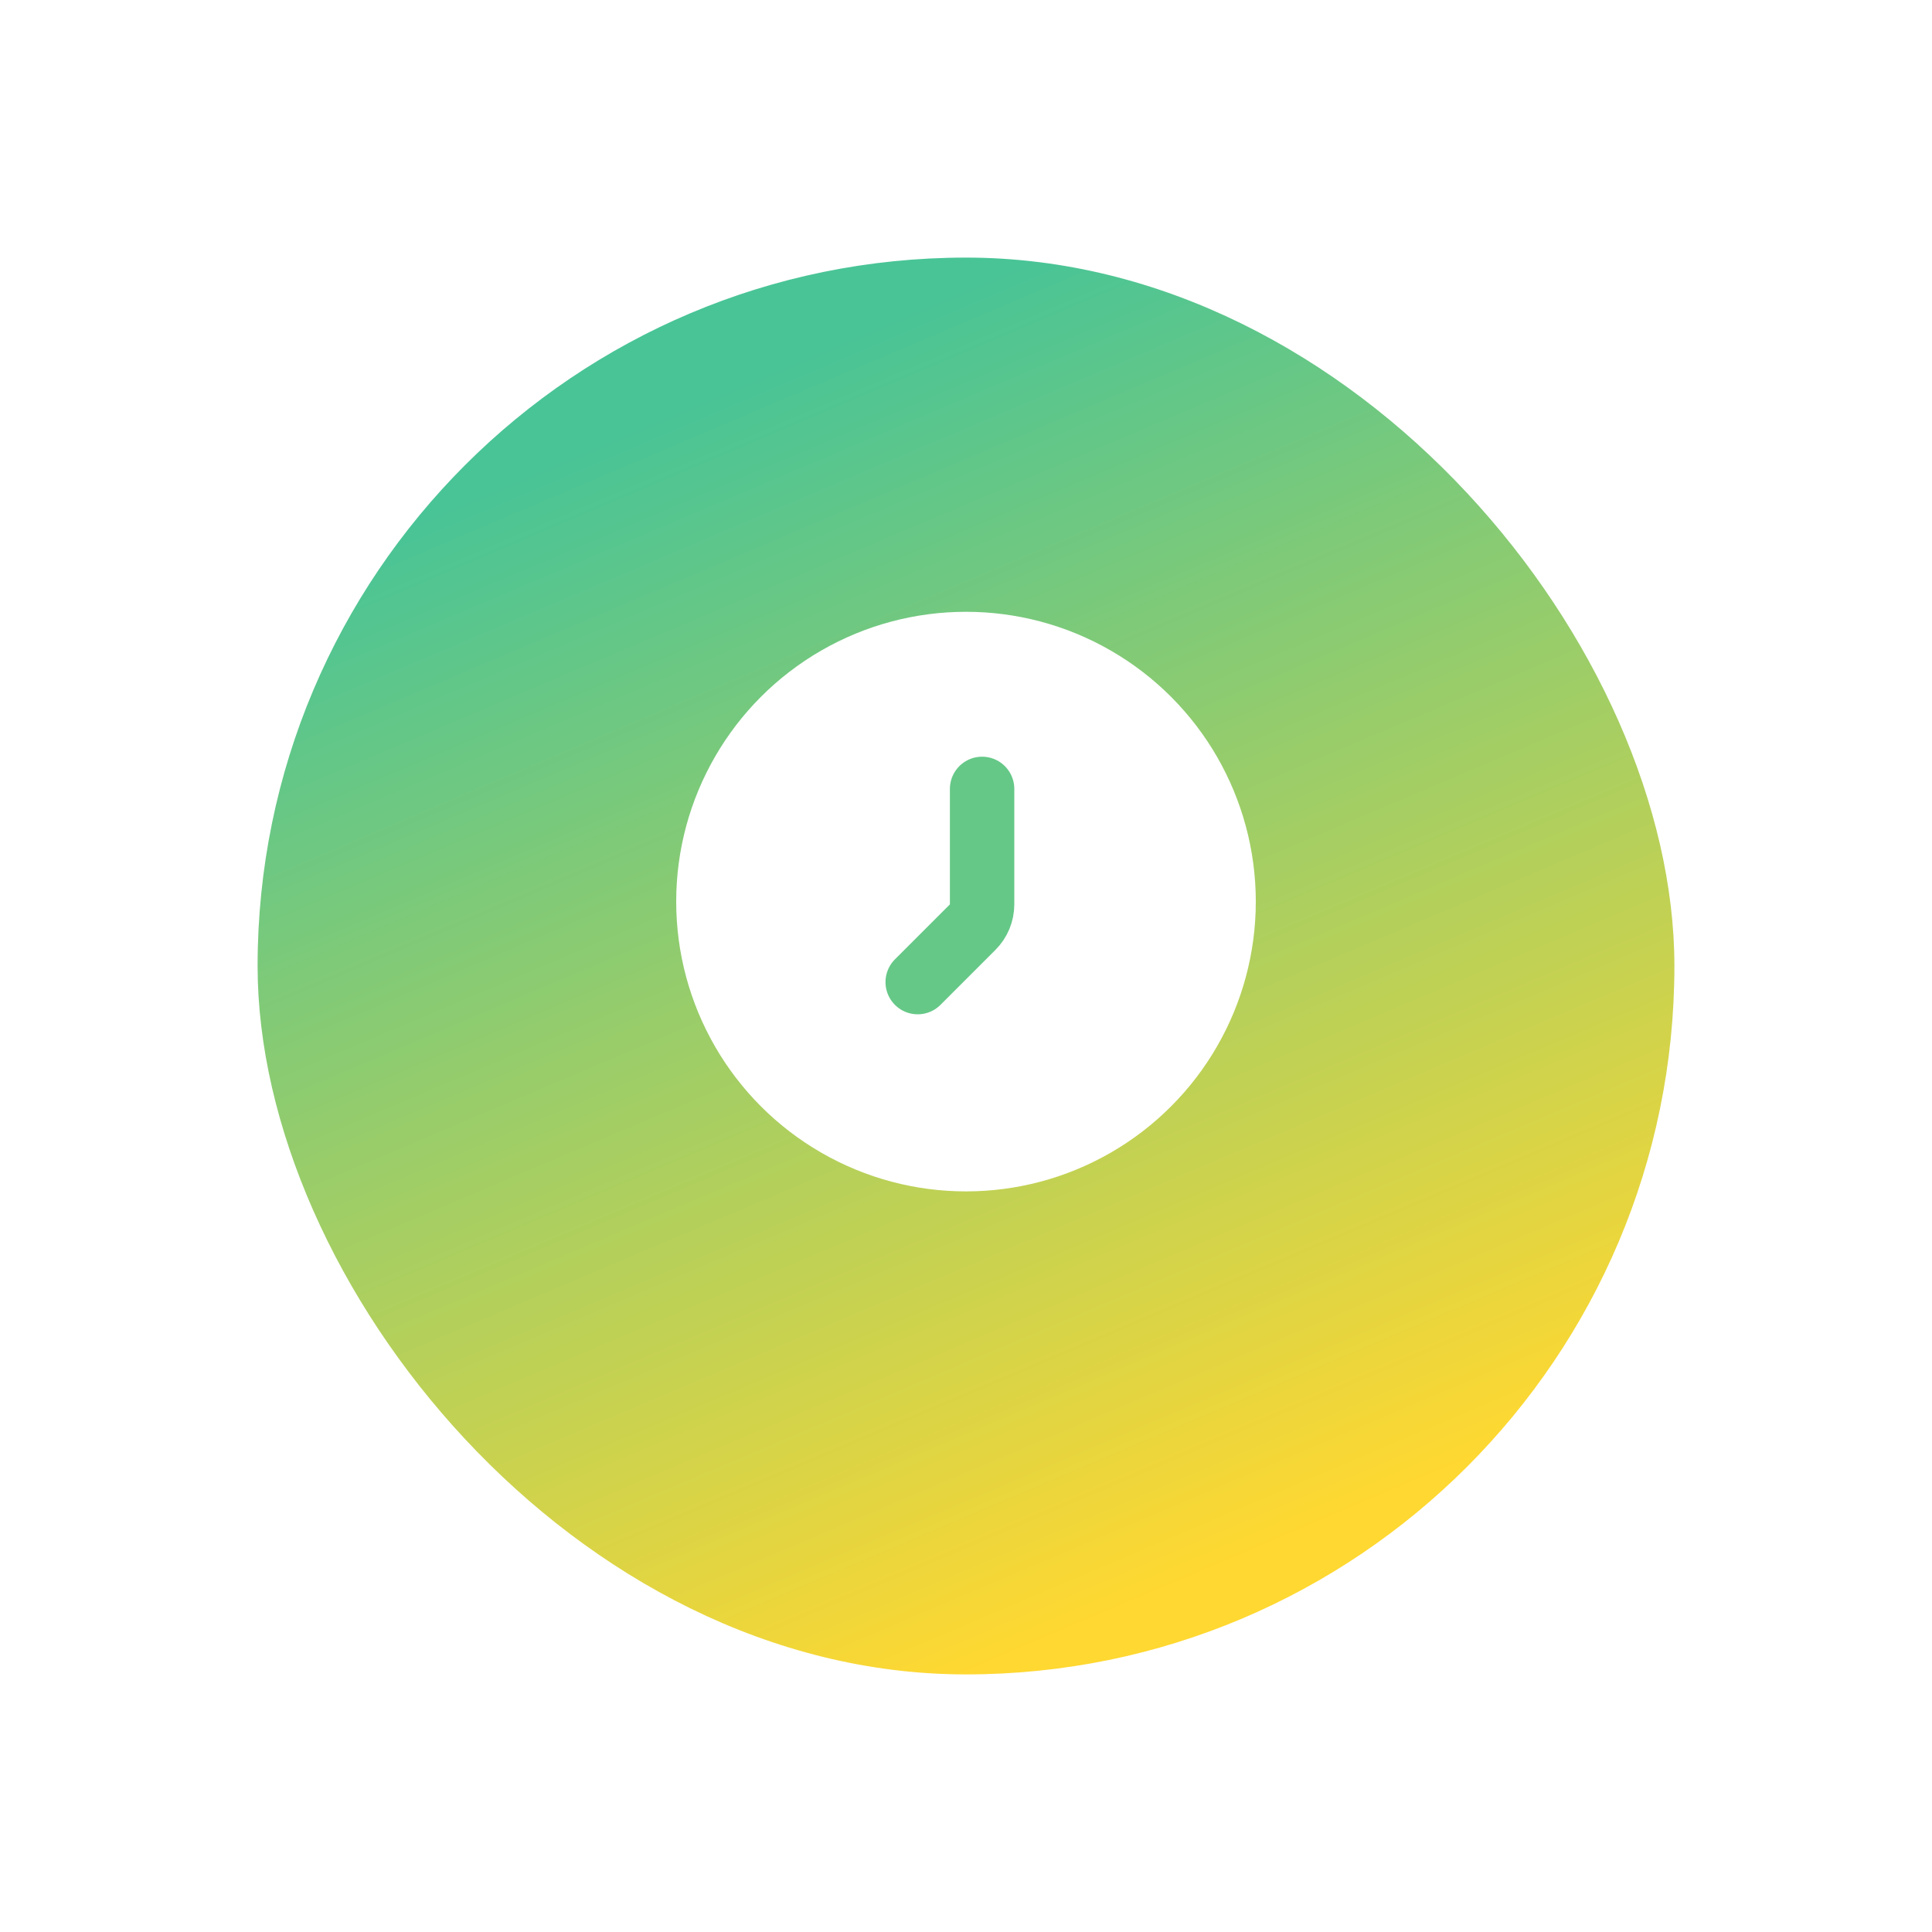 <svg width="60" height="60" viewBox="0 0 60 60" fill="none" xmlns="http://www.w3.org/2000/svg">
<g filter="url(#filter0_d_250_7851)">
<rect x="8" y="6" width="44" height="44" rx="22" fill="url(#paint0_linear_250_7851)"/>
</g>
<circle cx="30" cy="28" r="9" fill="white"/>
<path d="M30.5 24.5V28.086C30.5 28.351 30.395 28.605 30.207 28.793L28.5 30.5" stroke="#65C887" stroke-width="2" stroke-linecap="round" stroke-linejoin="round"/>
<defs>
<filter id="filter0_d_250_7851" x="0" y="0" width="60" height="60" filterUnits="userSpaceOnUse" color-interpolation-filters="sRGB">
<feFlood flood-opacity="0" result="BackgroundImageFix"/>
<feColorMatrix in="SourceAlpha" type="matrix" values="0 0 0 0 0 0 0 0 0 0 0 0 0 0 0 0 0 0 127 0" result="hardAlpha"/>
<feOffset dy="2"/>
<feGaussianBlur stdDeviation="4"/>
<feComposite in2="hardAlpha" operator="out"/>
<feColorMatrix type="matrix" values="0 0 0 0 0.286 0 0 0 0 0.769 0 0 0 0 0.588 0 0 0 0.32 0"/>
<feBlend mode="normal" in2="BackgroundImageFix" result="effect1_dropShadow_250_7851"/>
<feBlend mode="normal" in="SourceGraphic" in2="effect1_dropShadow_250_7851" result="shape"/>
</filter>
<linearGradient id="paint0_linear_250_7851" x1="14.5" y1="13.5" x2="30" y2="50" gradientUnits="userSpaceOnUse">
<stop stop-color="#49C496"/>
<stop offset="1" stop-color="#FFD831"/>
</linearGradient>
</defs>
</svg>
